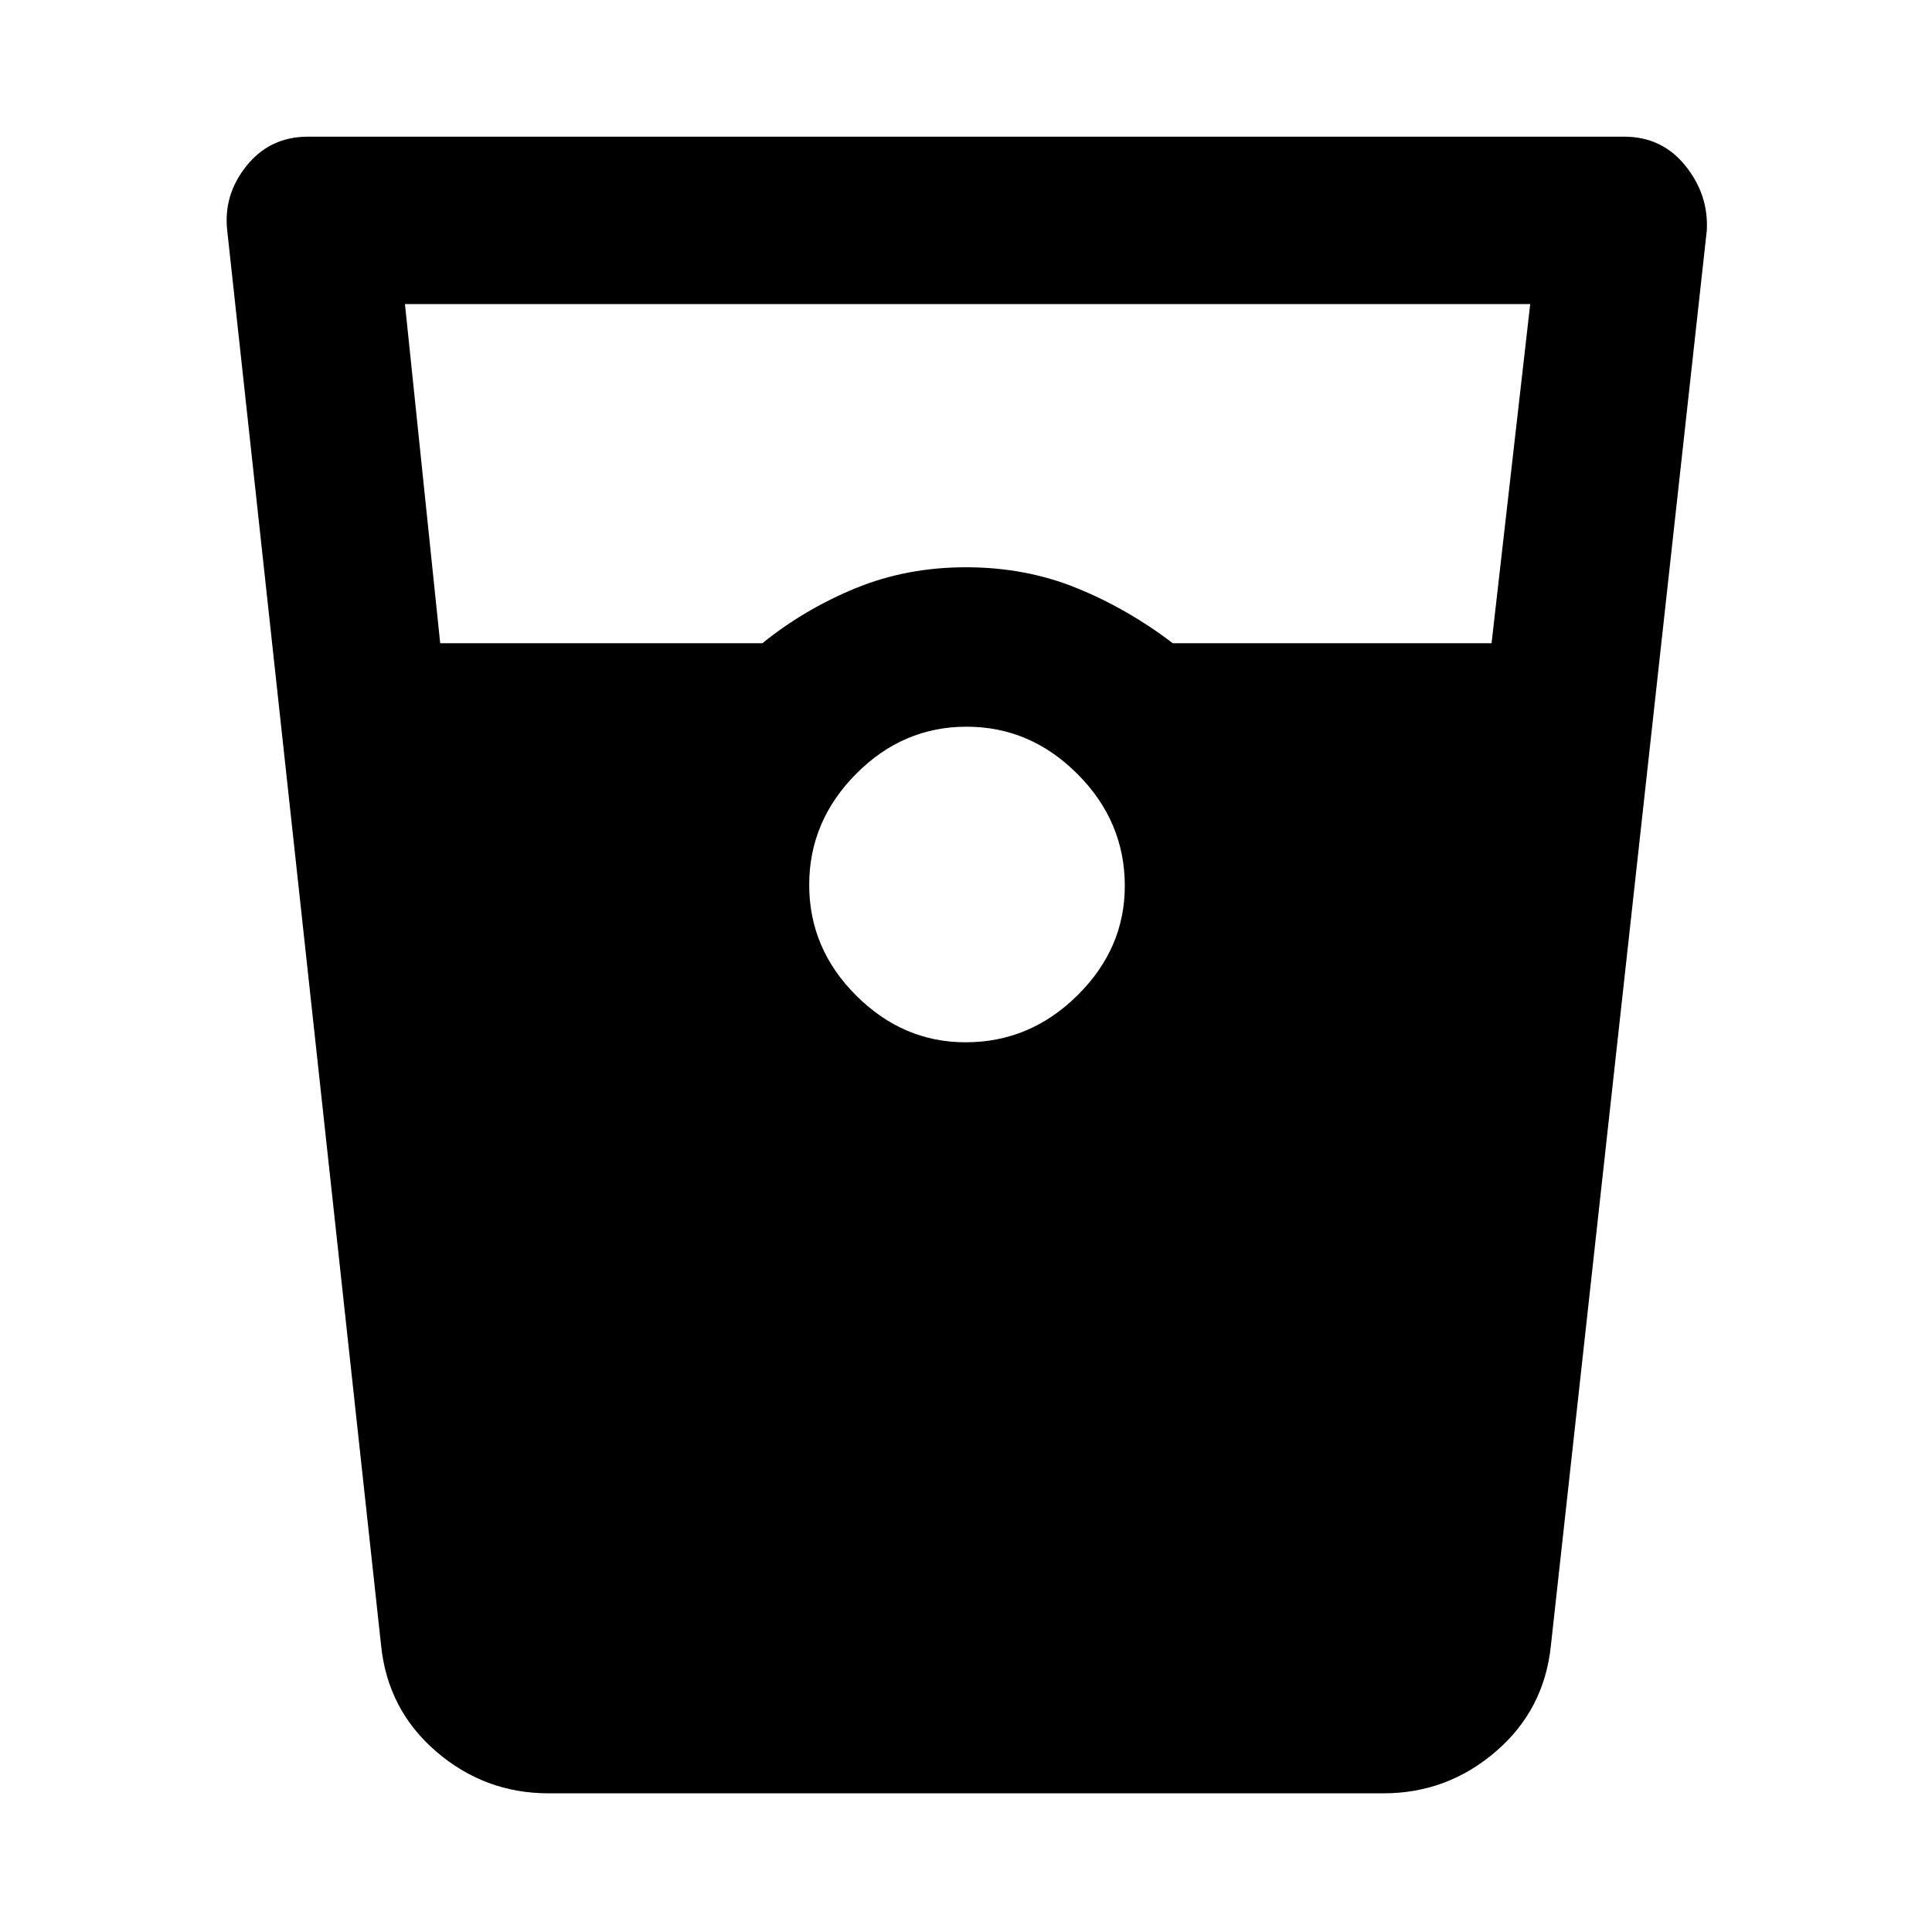 <svg xmlns="http://www.w3.org/2000/svg" height="48" viewBox="0 -960 960 960" width="48"><path d="M272.52-68.91q-31.62 0-55.77-20.76-24.15-20.75-27.4-52.85l-76.44-702.91q-2-17.77 9.63-32.21 11.63-14.45 30.46-14.45h654q18.83 0 30.46 14.45 11.63 14.44 10.63 32.21l-77.44 702.91q-3.25 32.1-27.4 52.85-24.15 20.76-55.77 20.76H272.52Zm-53.79-571.48h160.1q20.87-16.87 46.26-27.31 25.38-10.43 54.91-10.43 29.53 0 54.91 10.3 25.39 10.3 47.83 27.44h158.41l19.2-168.52H201.22l17.51 168.52Zm261.08 198.3q32 0 55.55-23.3 23.55-23.29 23.55-54.42 0-32-23.48-55.55-23.47-23.55-55.14-23.55t-54.93 23.48q-23.27 23.47-23.27 55.14t23.3 54.93q23.29 23.27 54.42 23.27Z"/></svg>